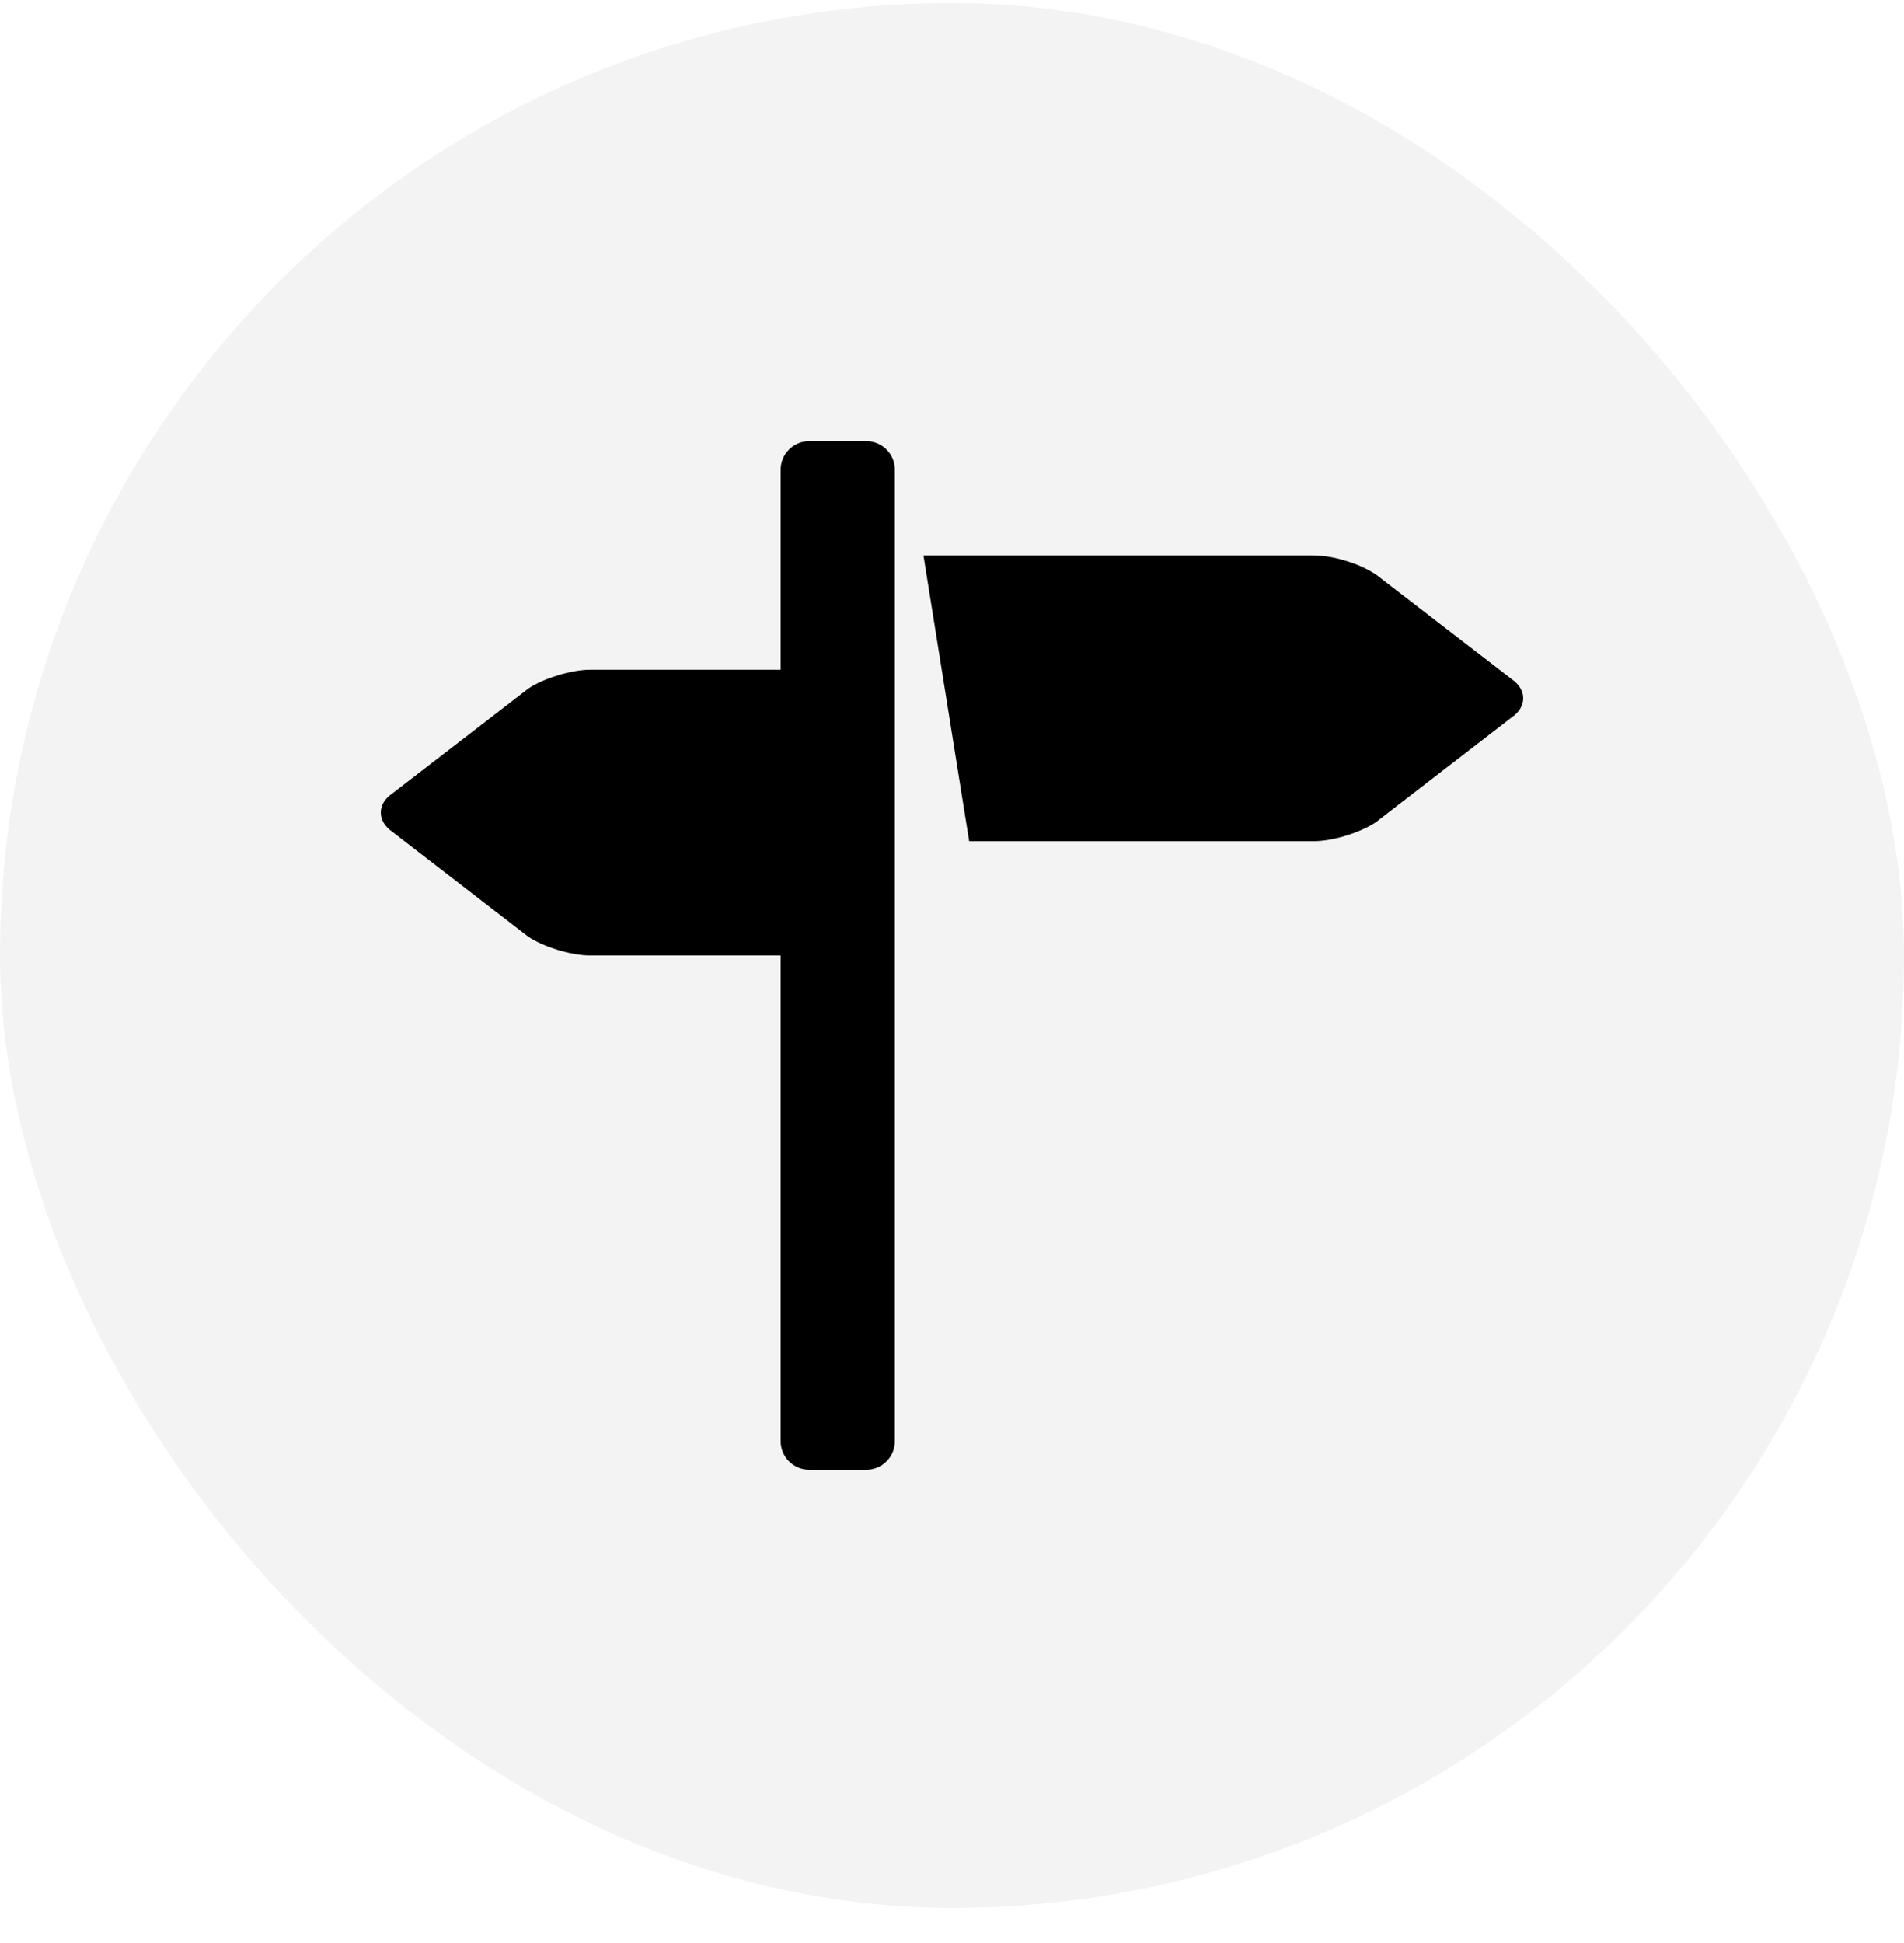 <svg width="50" height="51" viewBox="0 0 50 51" fill="none" xmlns="http://www.w3.org/2000/svg">
<rect y="0.079" width="50" height="50" rx="25" fill="black" fill-opacity="0.05"/>
<path d="M39.699 17.827L36.136 15.082C35.894 14.926 35.631 14.806 35.355 14.726C35.08 14.636 34.793 14.587 34.504 14.579H24.25L25.451 22.079H34.504C34.75 22.079 35.057 22.024 35.353 21.932C35.648 21.841 35.934 21.715 36.135 21.578L39.697 18.83C39.9 18.694 40 18.512 40 18.329C40 18.146 39.9 17.965 39.699 17.827ZM22.75 11.579H21.25C21.051 11.579 20.86 11.658 20.72 11.799C20.579 11.939 20.5 12.13 20.5 12.329V17.579H15.496C15.247 17.579 14.941 17.635 14.646 17.728C14.348 17.818 14.065 17.942 13.864 18.082L10.302 20.827C10.099 20.963 10 21.146 10 21.329C10 21.511 10.099 21.692 10.302 21.832L13.864 24.58C14.065 24.716 14.348 24.842 14.646 24.932C14.941 25.024 15.247 25.079 15.496 25.079H20.5V37.829C20.5 38.028 20.579 38.219 20.72 38.359C20.86 38.5 21.051 38.579 21.25 38.579H22.75C22.949 38.579 23.14 38.5 23.28 38.359C23.421 38.219 23.5 38.028 23.5 37.829V12.329C23.5 12.13 23.421 11.939 23.28 11.799C23.14 11.658 22.949 11.579 22.75 11.579Z" fill="black"/>
</svg>
